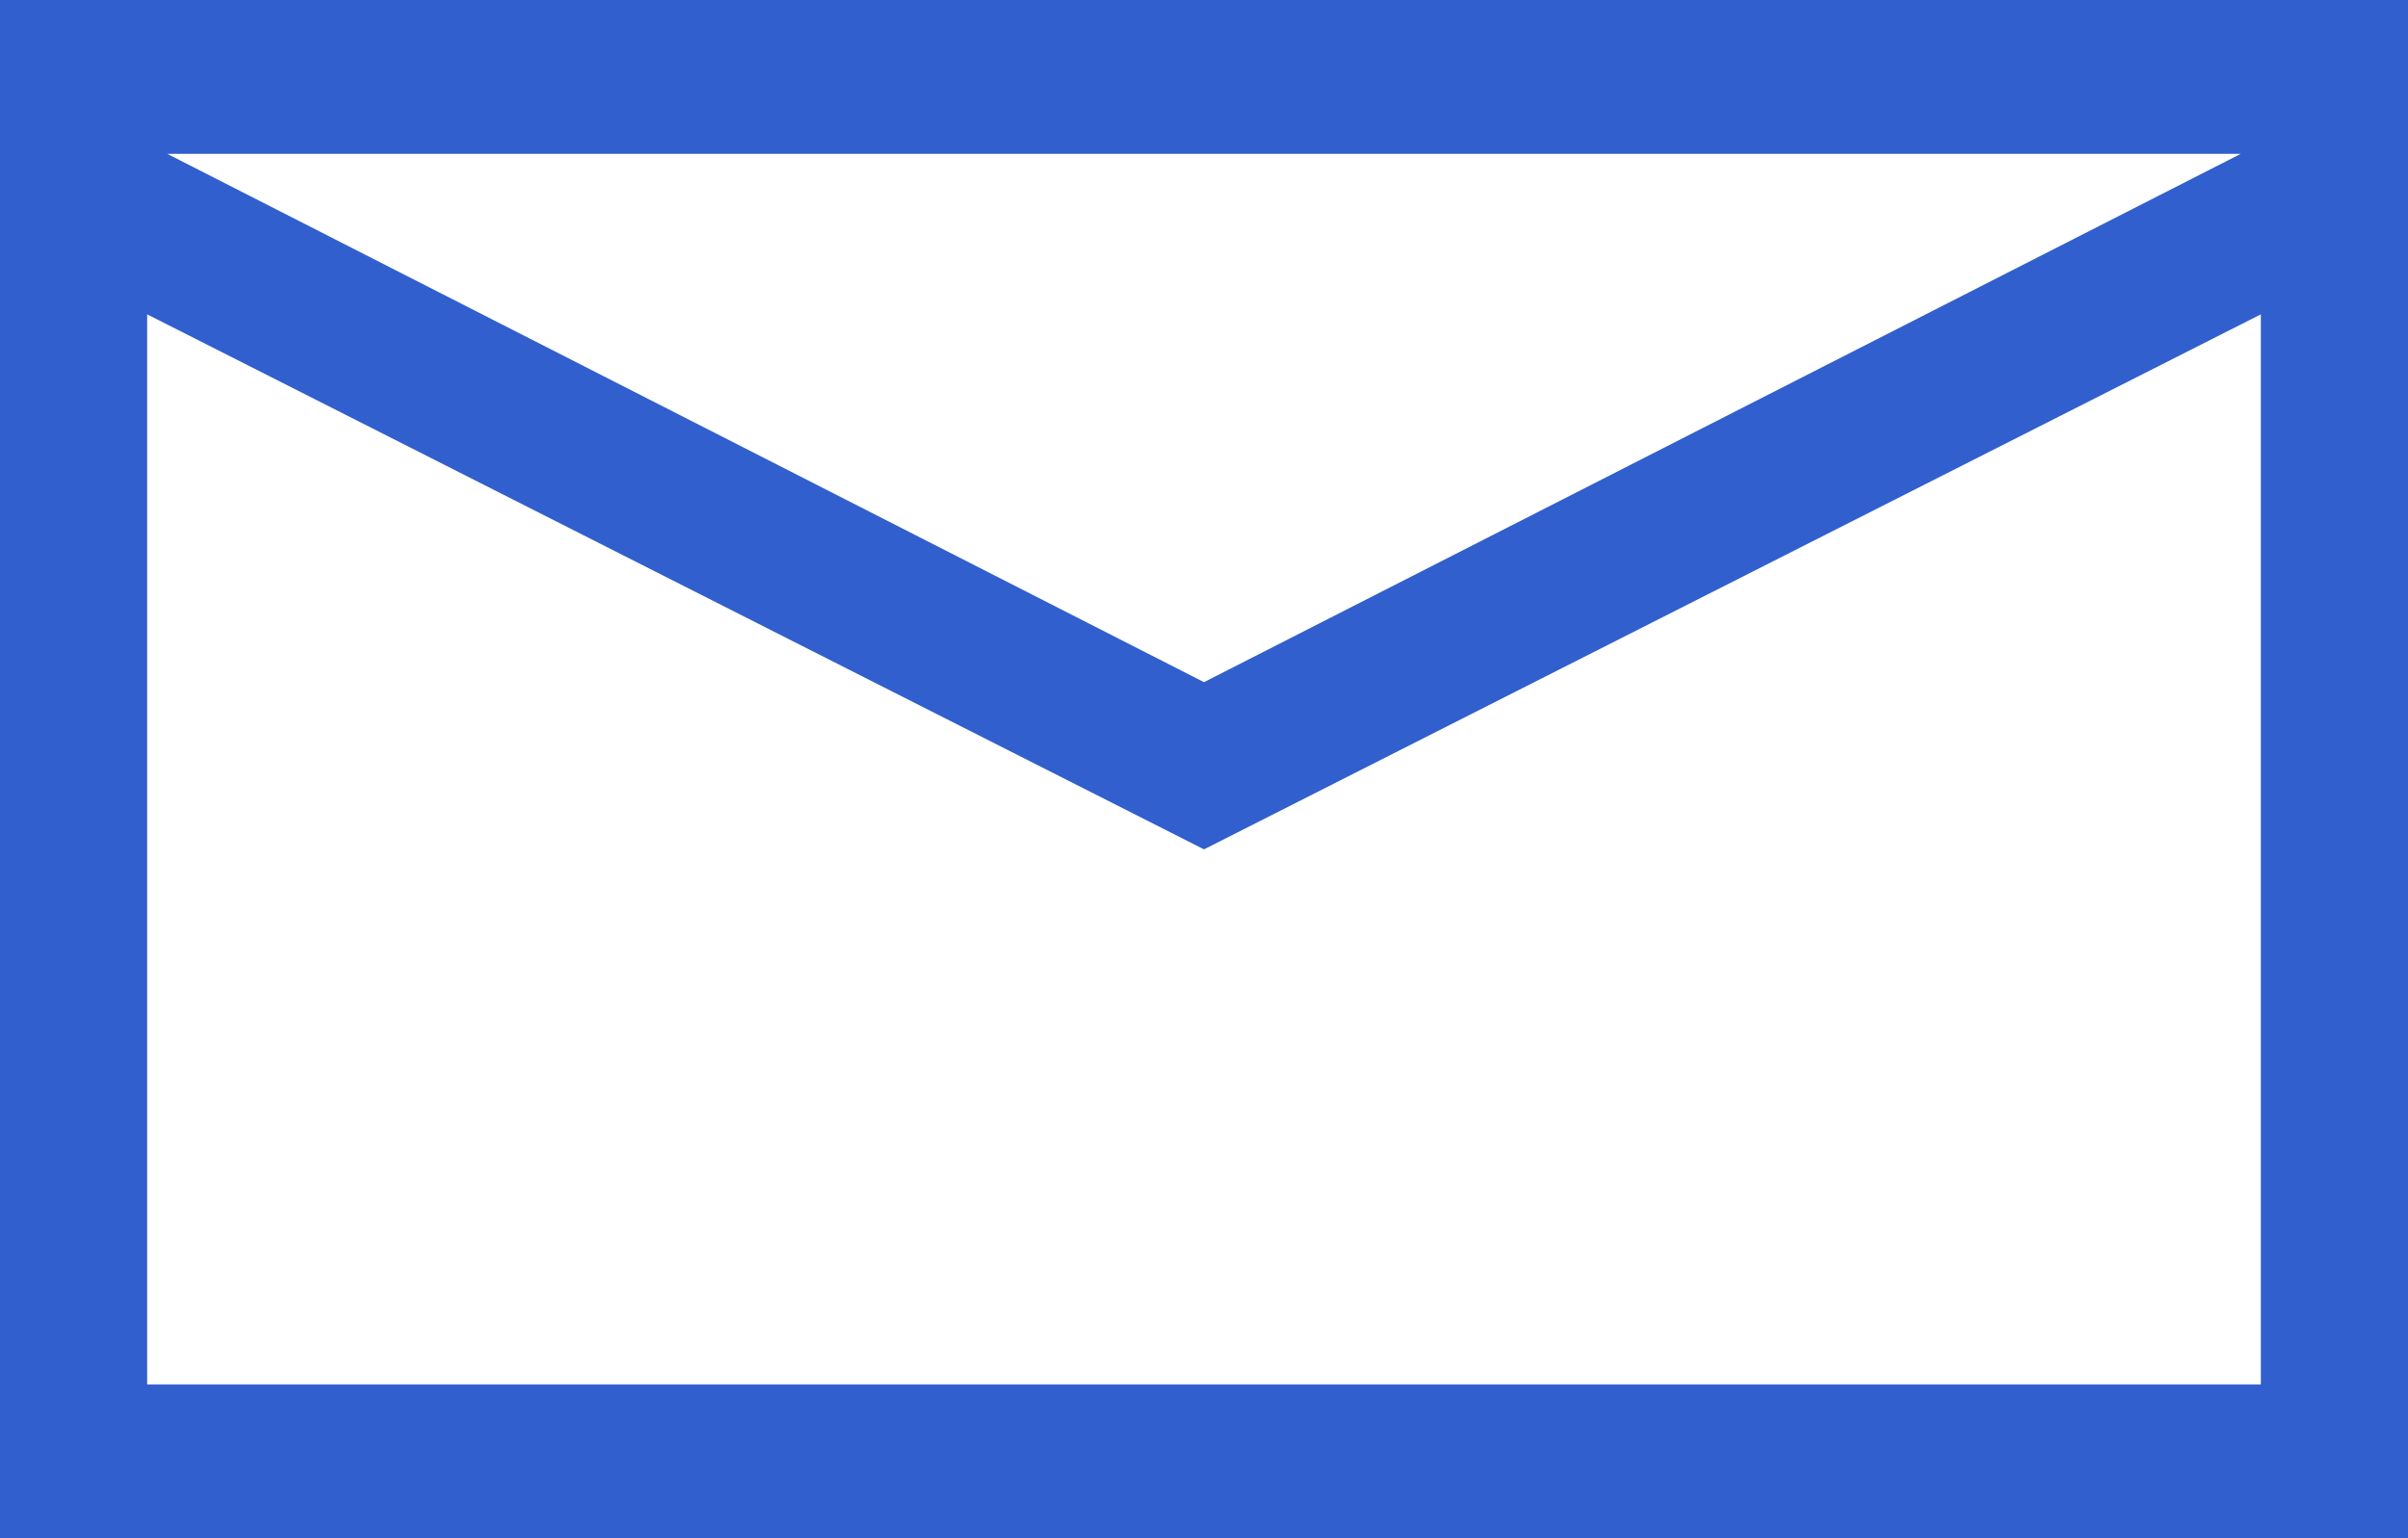 <?xml version="1.0" encoding="UTF-8"?>
<svg width="36px" height="23px" viewBox="0 0 36 23" version="1.1" xmlns="http://www.w3.org/2000/svg" xmlns:xlink="http://www.w3.org/1999/xlink">
    <!-- Generator: Sketch 47.1 (45422) - http://www.bohemiancoding.com/sketch -->
    <title>email</title>
    <desc>Created with Sketch.</desc>
    <defs></defs>
    <g id="Page-1" stroke="none" stroke-width="1" fill="none" fill-rule="evenodd">
        <g id="email" fill-rule="nonzero" fill="#315FCE">
            <path d="M0,0 L0,23 L36,23 L36,0 L0,0 Z M33.5,2.3 L18,10.2 L2.5,2.3 L33.5,2.3 Z M33.8,20.7 L2.2,20.7 L2.2,4.7 L18,12.7 L33.8,4.7 L33.8,20.7 Z" id="Fill-7"></path>
        </g>
    </g>
</svg>